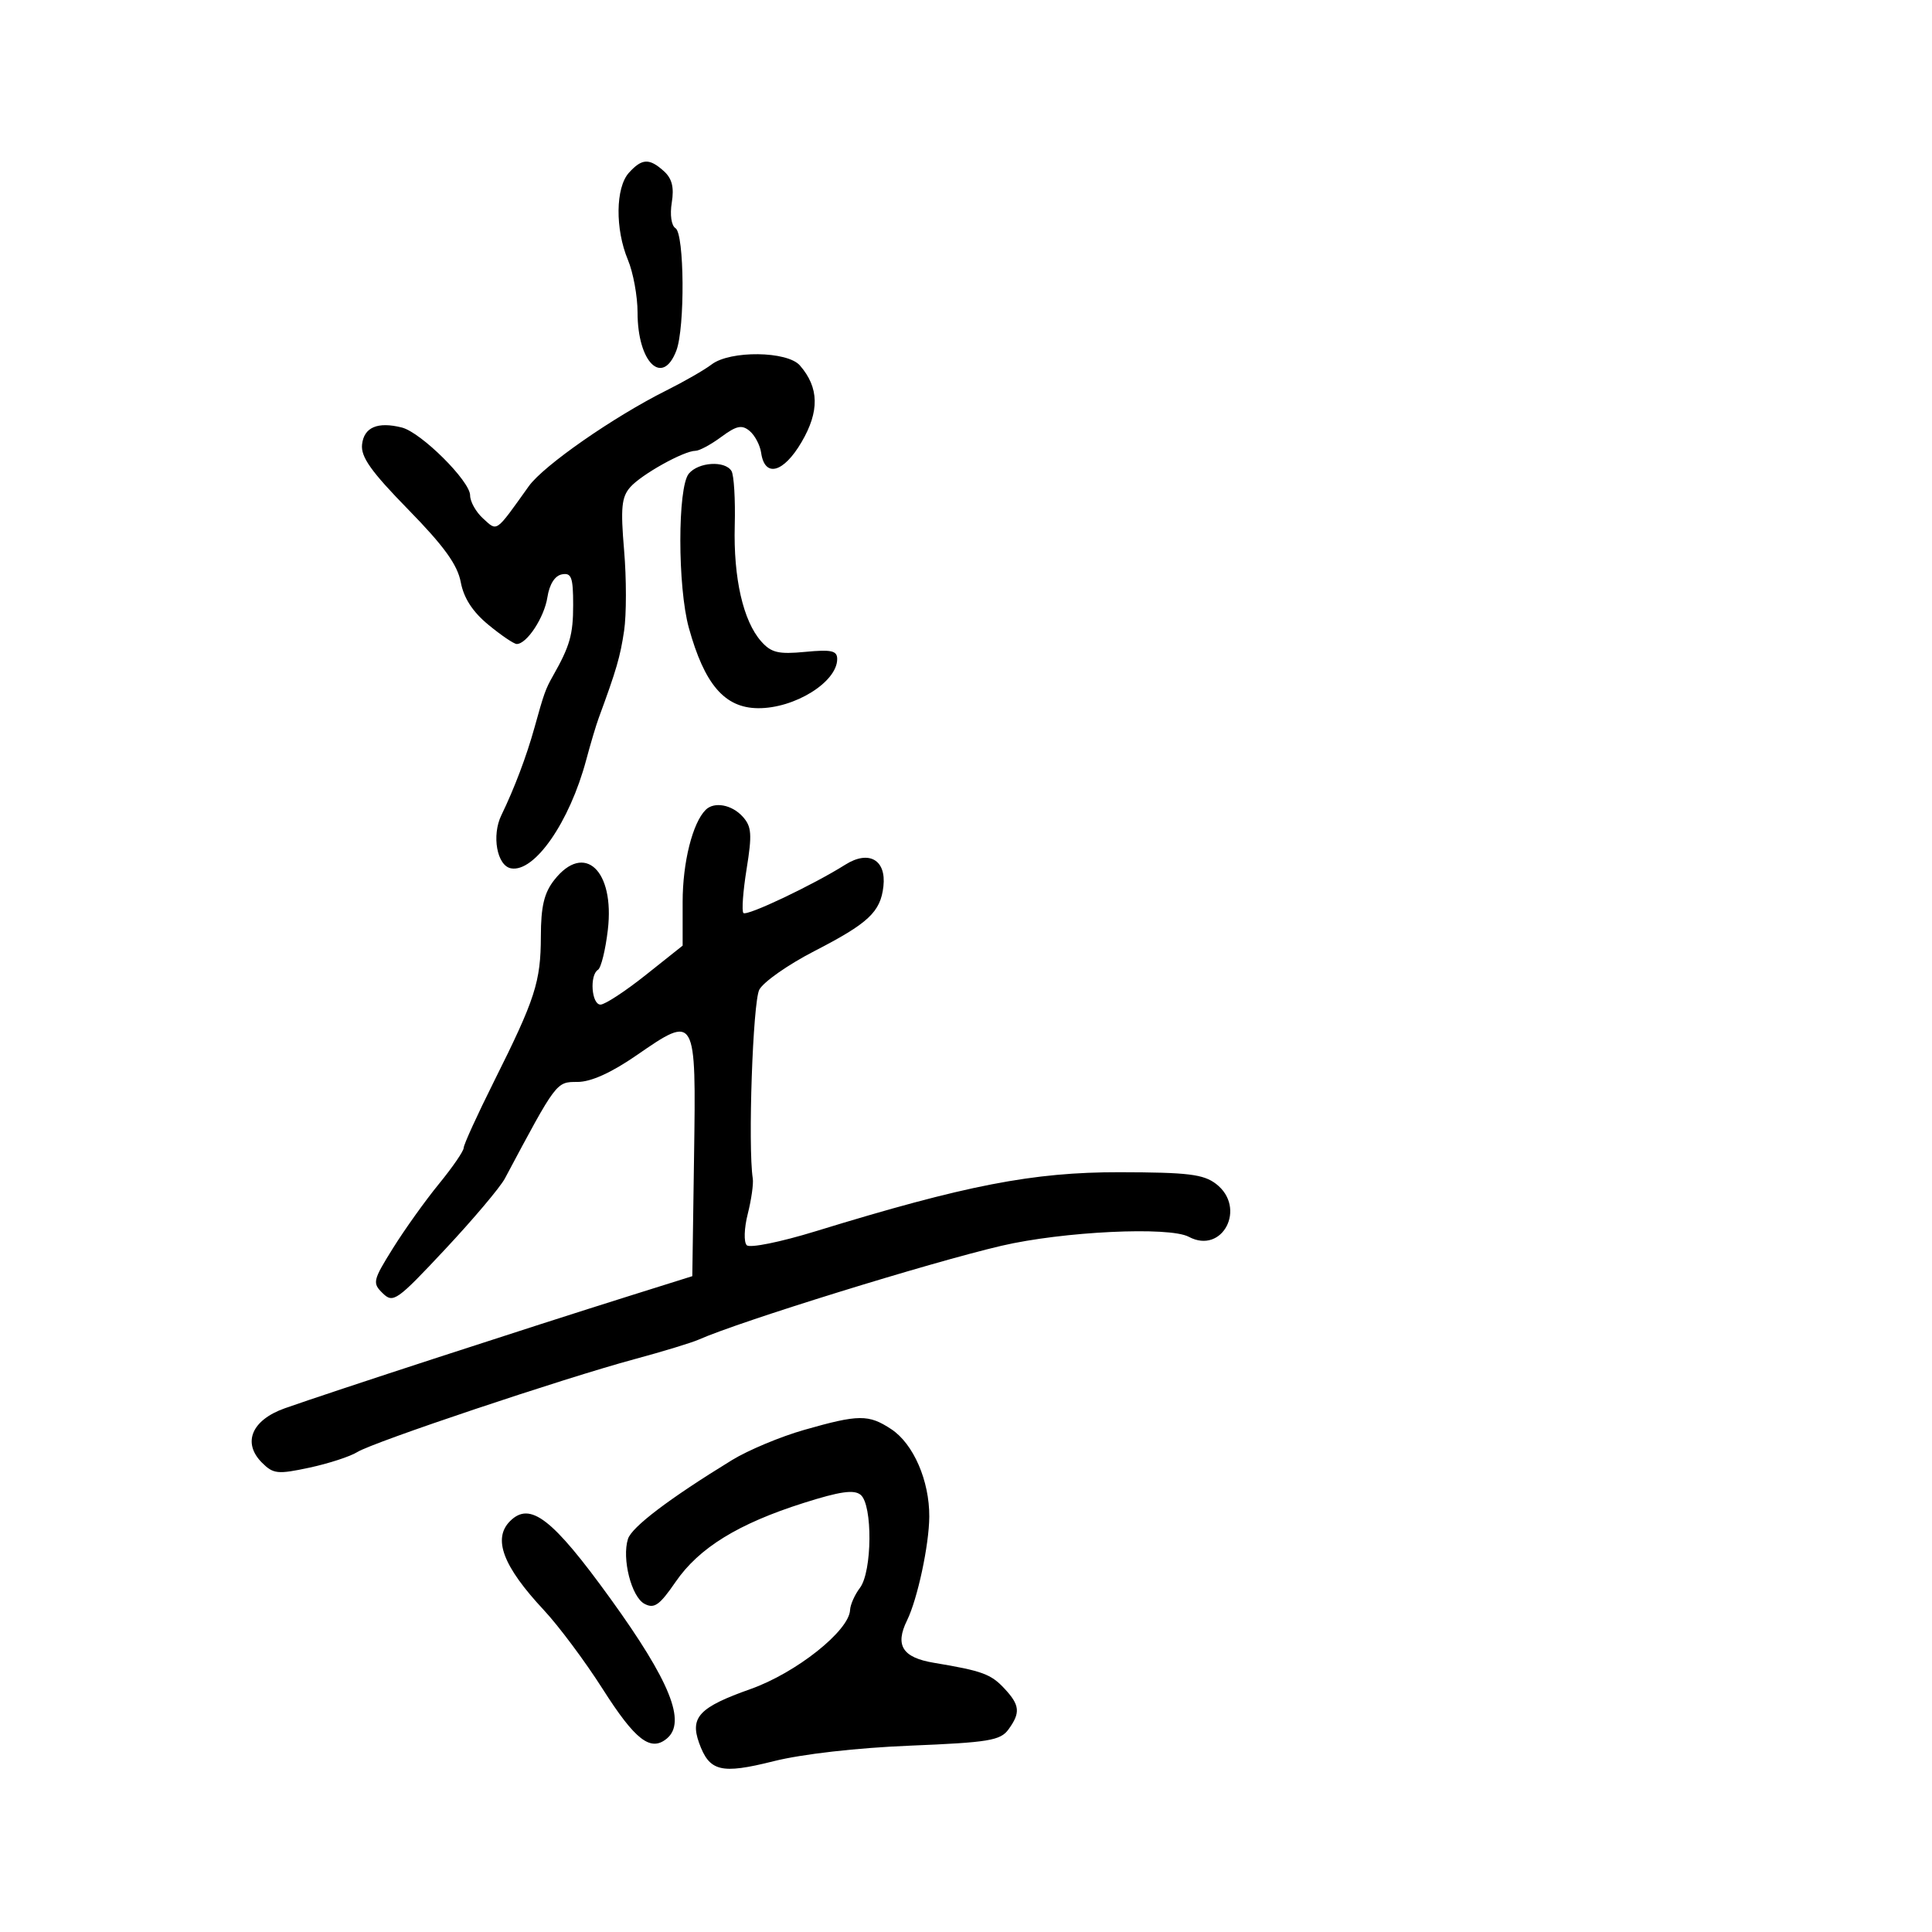 <svg xmlns="http://www.w3.org/2000/svg" width="300" height="300" viewBox="0 0 300 300" version="1.1">
	<path d="M 97.655 26.829 C 95.577 29.125, 95.503 35.566, 97.500 40.346 C 98.325 42.320, 99 46.005, 99 48.534 C 99 56.279, 102.879 60.079, 105.025 54.435 C 106.379 50.872, 106.276 36.288, 104.890 35.432 C 104.248 35.035, 104.005 33.358, 104.313 31.458 C 104.696 29.096, 104.353 27.725, 103.095 26.586 C 100.829 24.535, 99.684 24.586, 97.655 26.829 M 110.500 56.591 C 109.400 57.432, 106.250 59.243, 103.500 60.616 C 95.291 64.716, 84.400 72.293, 82.109 75.500 C 76.871 82.829, 77.265 82.550, 75.016 80.514 C 73.907 79.511, 73 77.894, 73 76.922 C 73 74.702, 65.381 67.134, 62.391 66.383 C 58.638 65.441, 56.520 66.343, 56.221 69.009 C 56.004 70.943, 57.608 73.205, 63.403 79.132 C 68.952 84.808, 71.040 87.698, 71.548 90.405 C 72.012 92.876, 73.391 95.001, 75.843 97.022 C 77.830 98.660, 79.808 100, 80.238 100 C 81.810 100, 84.513 95.882, 85 92.745 C 85.313 90.728, 86.155 89.397, 87.250 89.188 C 88.731 88.905, 89 89.635, 89 93.940 C 89 98.551, 88.495 100.316, 85.838 105 C 84.713 106.984, 84.457 107.702, 82.988 113 C 81.764 117.417, 79.860 122.452, 77.850 126.588 C 76.322 129.733, 77.168 134.420, 79.339 134.832 C 82.987 135.524, 88.444 127.665, 91.026 118 C 91.687 115.525, 92.559 112.600, 92.964 111.500 C 95.715 104.031, 96.304 102.007, 96.909 97.960 C 97.282 95.462, 97.283 89.837, 96.911 85.460 C 96.350 78.858, 96.513 77.183, 97.867 75.644 C 99.603 73.670, 106.193 70, 108.001 70 C 108.595 70, 110.394 69.029, 111.999 67.843 C 114.362 66.096, 115.198 65.919, 116.398 66.915 C 117.213 67.592, 118.019 69.120, 118.190 70.312 C 118.748 74.210, 121.659 73.438, 124.465 68.649 C 127.271 63.862, 127.192 60.181, 124.211 56.750 C 122.254 54.498, 113.375 54.395, 110.500 56.591 M 106.959 73.549 C 105.201 75.668, 105.205 91.134, 106.966 97.500 C 109.394 106.279, 112.521 109.917, 117.685 109.968 C 123.365 110.025, 130 105.912, 130 102.334 C 130 101.032, 129.104 100.832, 125.033 101.223 C 120.884 101.621, 119.760 101.355, 118.203 99.600 C 115.398 96.438, 113.875 89.771, 114.091 81.597 C 114.198 77.567, 113.969 73.759, 113.583 73.135 C 112.565 71.487, 108.457 71.744, 106.959 73.549 M 109.578 125.750 C 107.540 127.775, 106 133.925, 106 140.041 L 106 146.838 100.250 151.412 C 97.088 153.927, 93.938 155.988, 93.250 155.993 C 91.851 156.001, 91.519 151.415, 92.859 150.587 C 93.331 150.295, 94.018 147.507, 94.384 144.391 C 95.472 135.136, 90.731 130.712, 86.073 136.635 C 84.494 138.641, 83.996 140.728, 83.985 145.385 C 83.968 152.466, 83.118 155.098, 76.709 167.920 C 74.119 173.101, 72 177.745, 72 178.241 C 72 178.736, 70.276 181.247, 68.170 183.821 C 66.063 186.394, 62.847 190.893, 61.022 193.817 C 57.888 198.842, 57.800 199.227, 59.430 200.817 C 61.053 202.401, 61.622 202, 69.108 194 C 73.483 189.325, 77.662 184.375, 78.395 183 C 86.461 167.869, 86.358 168.006, 89.677 168.003 C 91.764 168.001, 94.909 166.582, 98.849 163.863 C 108.079 157.493, 108.095 157.520, 107.772 179.558 L 107.500 198.163 98 201.145 C 81.755 206.244, 51.627 216.066, 44.248 218.668 C 39.086 220.488, 37.589 224.033, 40.677 227.122 C 42.440 228.884, 43.112 228.955, 48.049 227.896 C 51.036 227.255, 54.385 226.164, 55.490 225.471 C 57.949 223.929, 87.500 214.026, 98.500 211.058 C 102.900 209.870, 107.400 208.499, 108.500 208.011 C 114.846 205.192, 144.350 196.049, 155.500 193.446 C 165.051 191.216, 181.556 190.424, 184.594 192.050 C 189.841 194.858, 193.627 187.527, 188.834 183.840 C 186.876 182.334, 184.464 182.041, 173.871 182.022 C 160.400 181.999, 149.968 184.024, 126.657 191.188 C 121.185 192.870, 116.432 193.832, 115.956 193.356 C 115.479 192.879, 115.548 190.722, 116.111 188.499 C 116.667 186.300, 117.019 183.825, 116.891 183 C 116.122 178.023, 116.900 155.555, 117.907 153.674 C 118.551 152.470, 122.380 149.786, 126.415 147.708 C 134.861 143.361, 136.723 141.617, 137.175 137.635 C 137.643 133.512, 134.918 131.959, 131.261 134.264 C 126.232 137.433, 115.969 142.303, 115.438 141.772 C 115.151 141.484, 115.374 138.404, 115.934 134.927 C 116.804 129.529, 116.714 128.341, 115.321 126.802 C 113.635 124.940, 110.899 124.438, 109.578 125.750 M 124.854 222.039 C 121.199 223.082, 116.166 225.188, 113.670 226.718 C 103.926 232.690, 98.101 237.106, 97.510 238.967 C 96.541 242.021, 98.046 247.954, 100.064 249.034 C 101.588 249.850, 102.401 249.278, 104.918 245.619 C 108.543 240.350, 114.621 236.604, 124.769 233.383 C 130.449 231.581, 132.622 231.271, 133.645 232.120 C 135.519 233.676, 135.438 244.039, 133.532 246.559 C 132.724 247.626, 132.035 249.175, 131.999 250 C 131.860 253.231, 123.622 259.771, 116.532 262.279 C 108.622 265.078, 107.127 266.632, 108.538 270.594 C 110.141 275.091, 111.930 275.537, 120.124 273.480 C 124.545 272.370, 133.043 271.402, 141.333 271.064 C 153.492 270.568, 155.338 270.265, 156.583 268.559 C 158.485 265.953, 158.372 264.776, 155.972 262.201 C 153.866 259.939, 152.525 259.450, 145.009 258.197 C 140.136 257.384, 138.939 255.495, 140.843 251.619 C 142.471 248.304, 144.272 239.901, 144.298 235.500 C 144.331 229.932, 141.837 224.191, 138.401 221.926 C 134.873 219.600, 133.356 219.612, 124.854 222.039 M 79.200 236.200 C 76.475 238.925, 78.108 243.228, 84.436 250 C 86.749 252.475, 90.860 257.985, 93.571 262.245 C 98.643 270.214, 101.024 272.055, 103.548 269.960 C 106.613 267.416, 104.048 261.056, 94.783 248.230 C 85.778 235.766, 82.311 233.089, 79.200 236.200" stroke="none" fill="black" fill-rule="evenodd"/>
</svg>